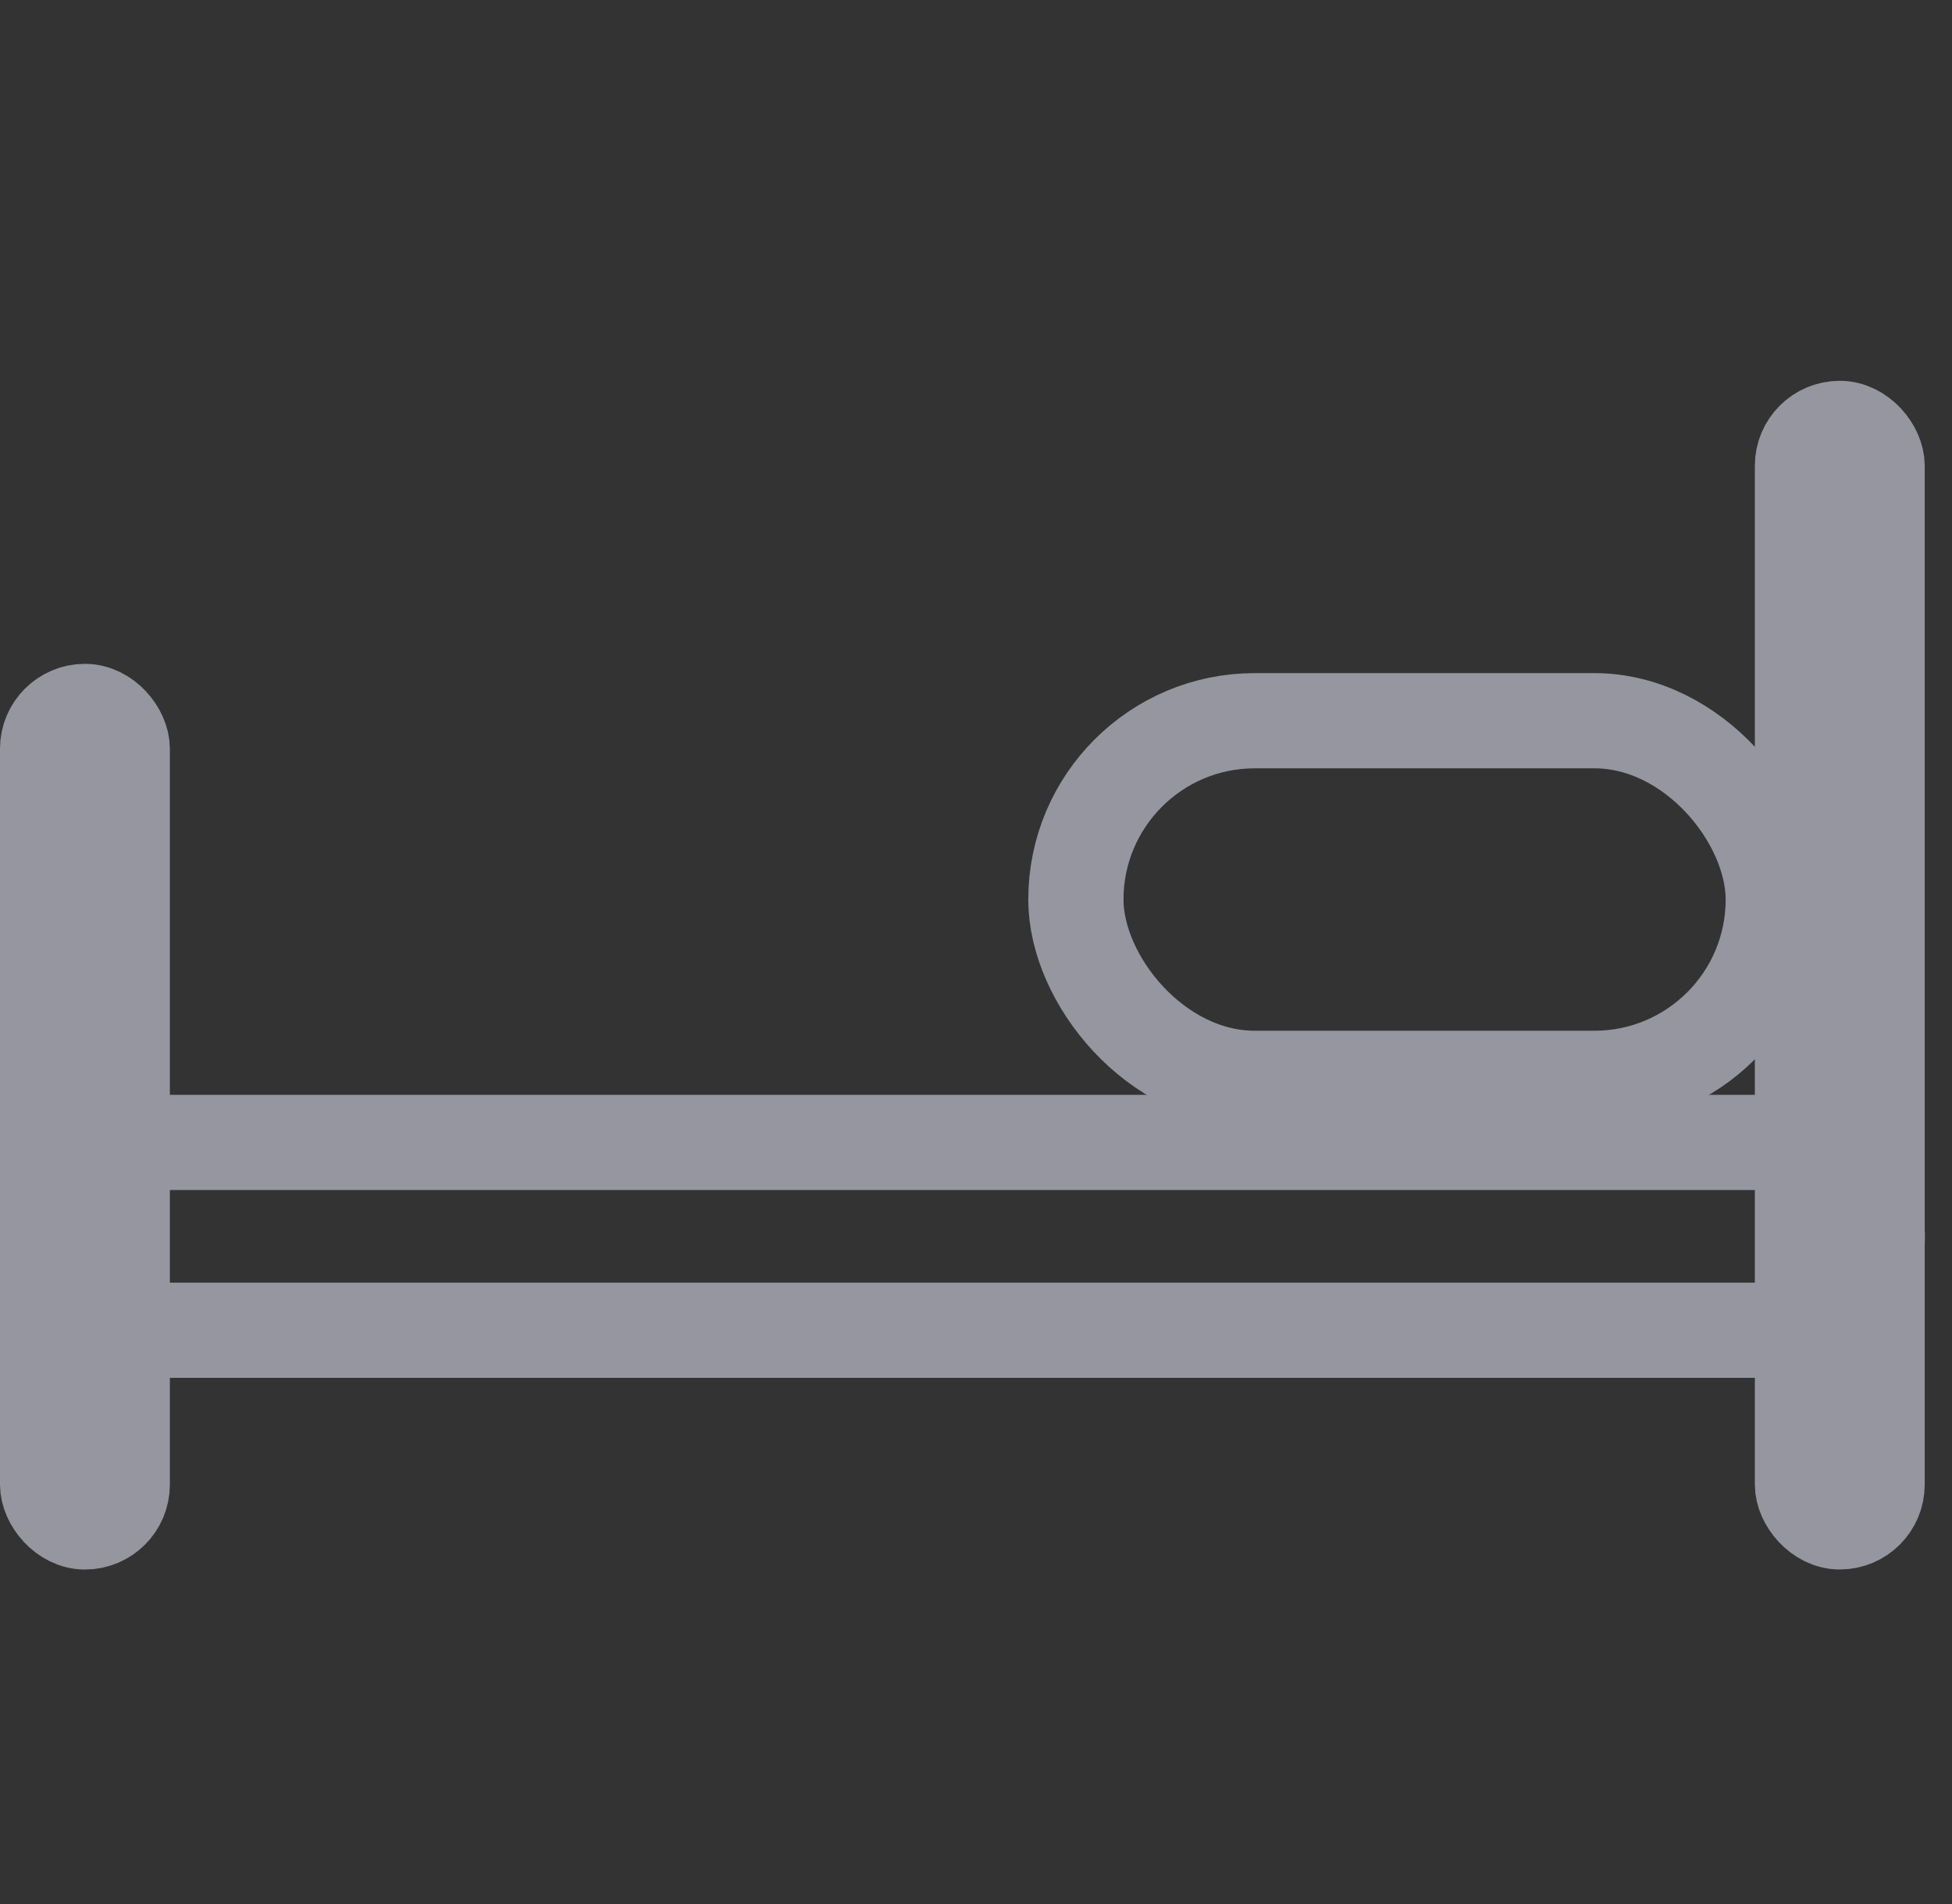 <svg class="infra-svg" width="41" height="40" viewBox="0 0 41 40" fill="none" xmlns="http://www.w3.org/2000/svg">
<rect x="0" y="0" width="41" height="40" fill="#333333" stroke="none"/>
<rect x="1" y="24" width="38.431" height="3.946" rx="1.973" stroke="#9696A0" stroke-width="2"/>
<rect x="22.598" y="15.141" width="14.648" height="7.513" rx="3.757" stroke="#9696A0" stroke-width="2"/>
<rect x="37.751" y="8.892" width="1.784" height="23.188" rx="0.892" fill="white" stroke="#9696A0" stroke-width="1.784"/>
<rect x="0.892" y="14.838" width="1.784" height="17.243" rx="0.892" fill="white" stroke="#9696A0" stroke-width="1.784"/>
</svg>
